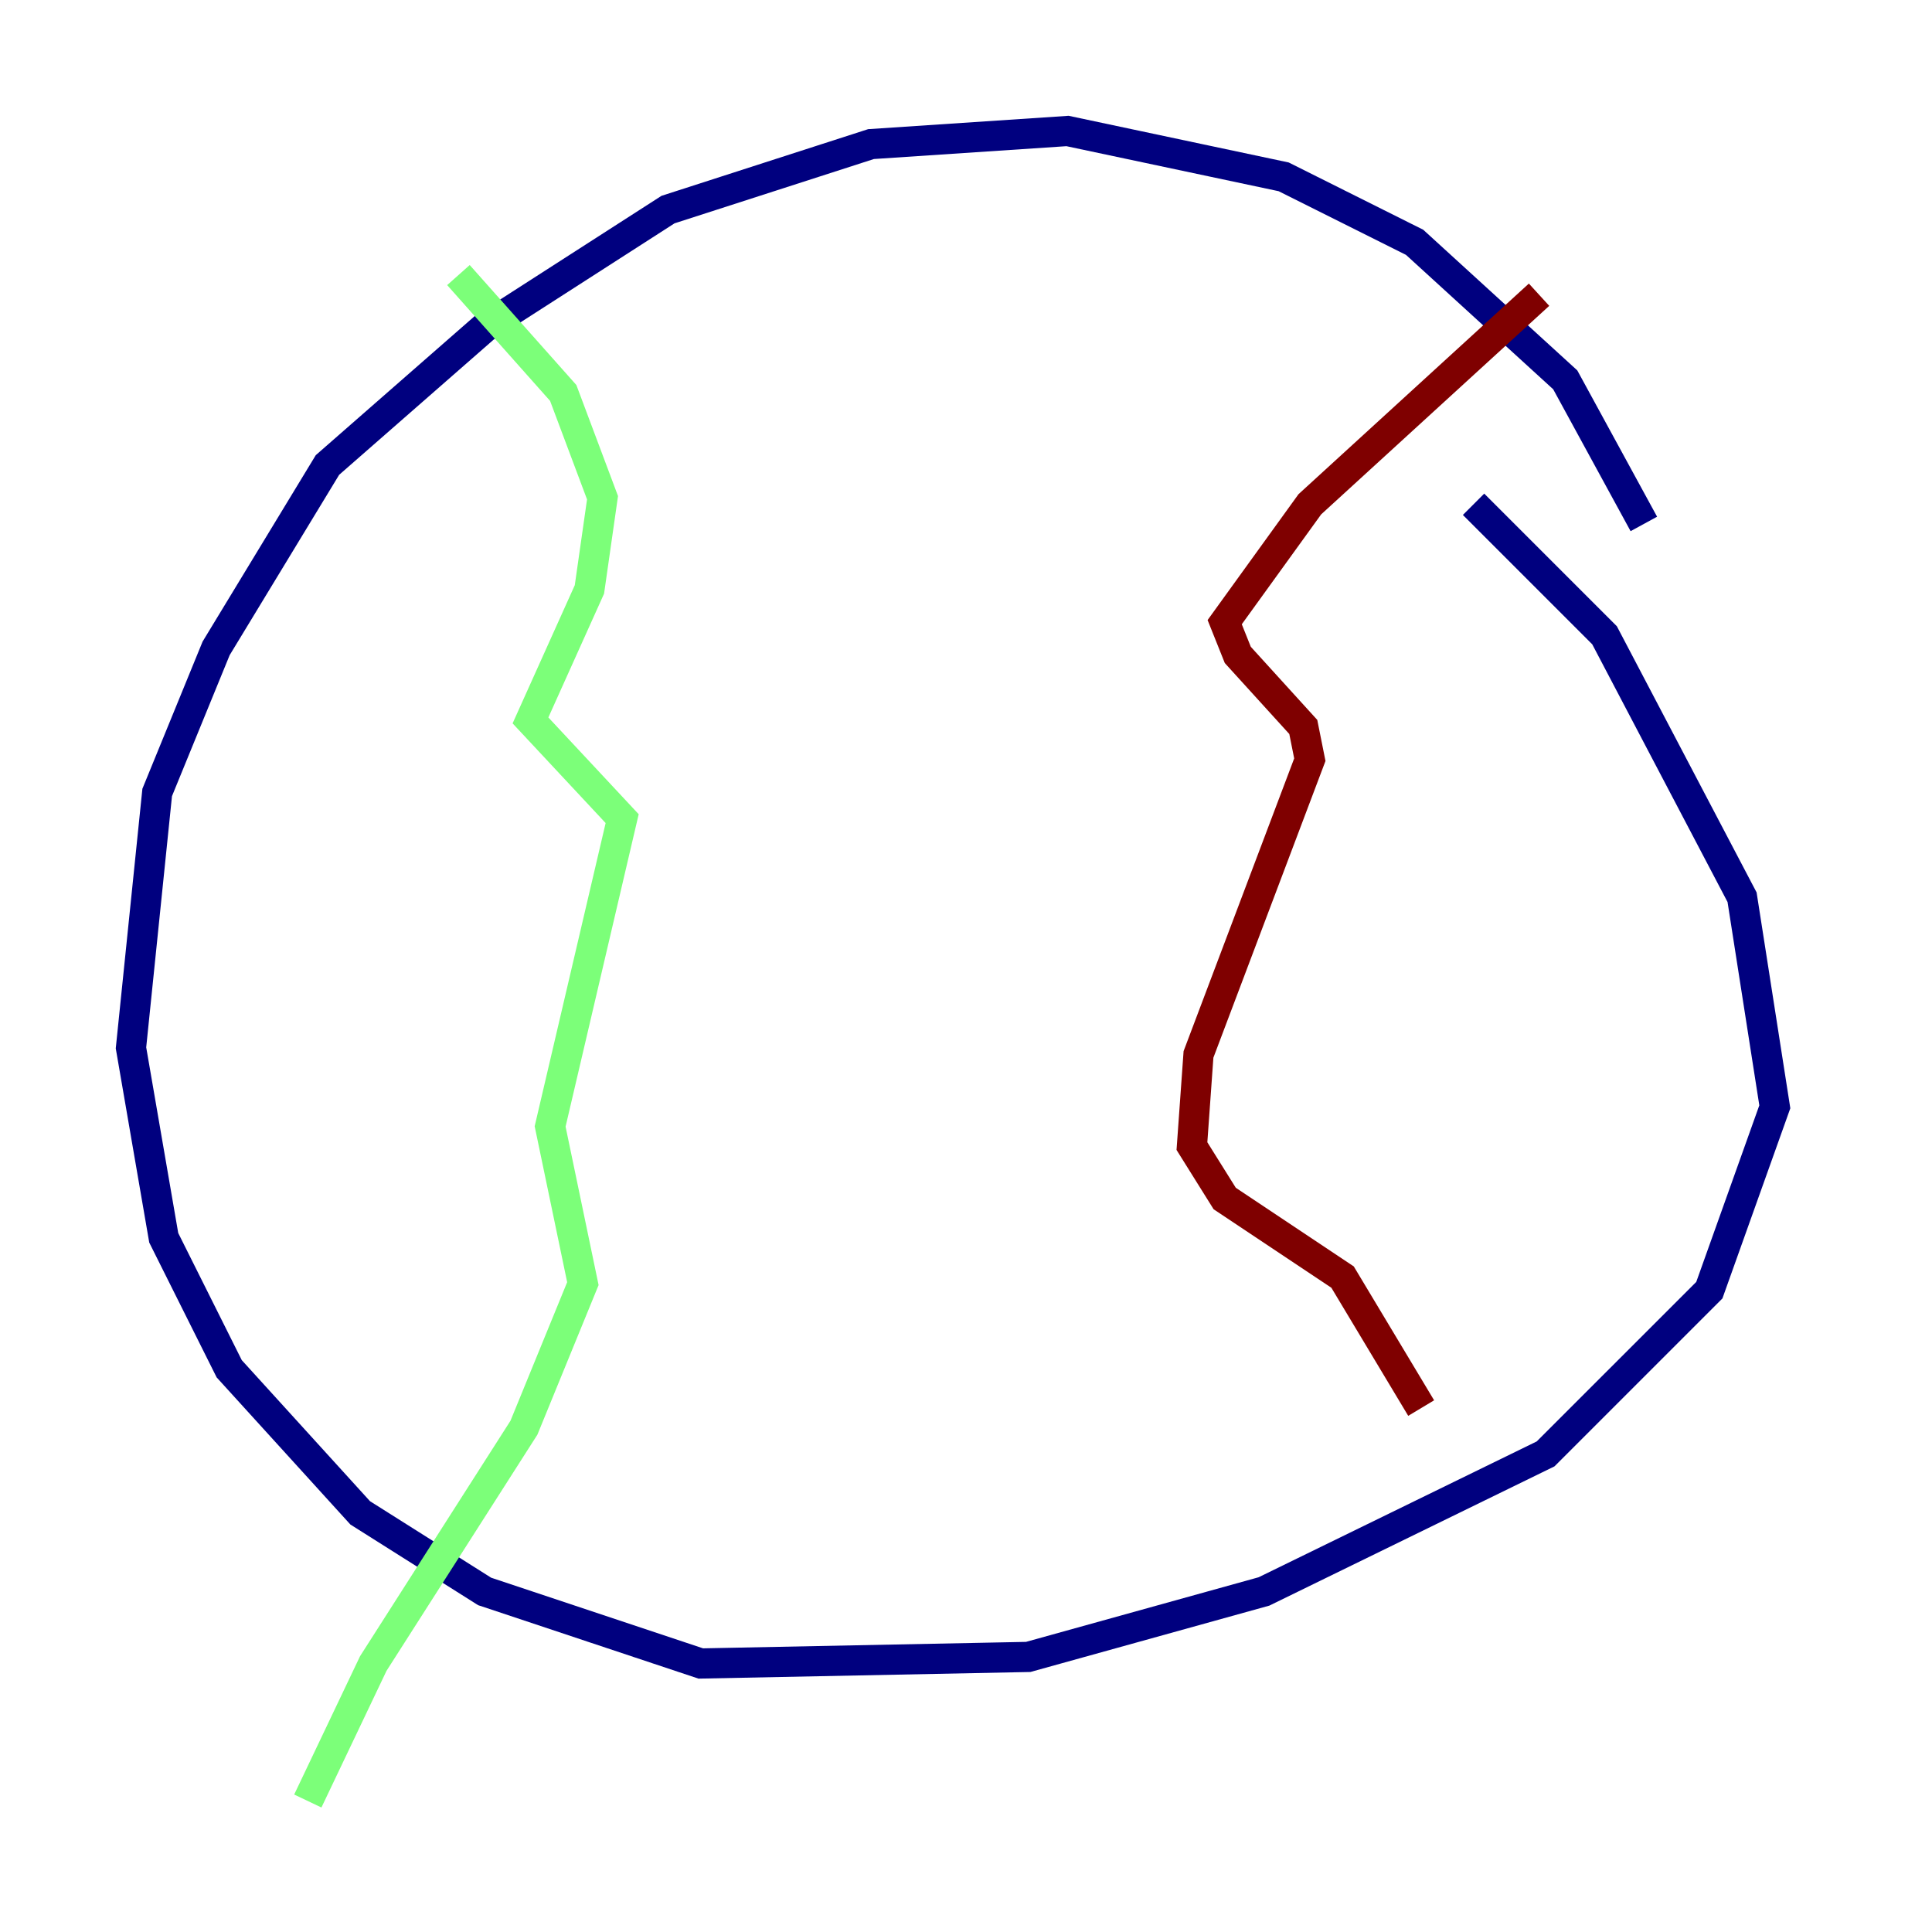 <?xml version="1.0" encoding="utf-8" ?>
<svg baseProfile="tiny" height="128" version="1.2" viewBox="0,0,128,128" width="128" xmlns="http://www.w3.org/2000/svg" xmlns:ev="http://www.w3.org/2001/xml-events" xmlns:xlink="http://www.w3.org/1999/xlink"><defs /><polyline fill="none" points="108.909,34.712 103.702,25.166 93.722,16.054 85.044,11.715 70.725,8.678 57.709,9.546 44.258,13.885 32.108,21.695 21.695,30.807 14.319,42.956 10.414,52.502 8.678,69.424 10.848,82.007 15.186,90.685 23.864,100.231 32.108,105.437 46.427,110.21 68.122,109.776 83.742,105.437 102.4,96.325 113.248,85.478 117.586,73.329 115.417,59.444 106.305,42.088 97.627,33.41" stroke="#00007f" stroke-width="2" /><polyline fill="none" points="30.373,18.224 37.315,26.034 39.919,32.976 39.051,39.051 35.146,47.729 41.22,54.237 36.447,74.63 38.617,85.044 34.712,94.59 24.732,110.21 20.393,119.322" stroke="#7cff79" stroke-width="2" /><polyline fill="none" points="101.966,19.525 86.78,33.41 81.139,41.22 82.007,43.39 86.346,48.163 86.78,50.332 79.403,69.858 78.969,75.932 81.139,79.403 88.949,84.61 94.156,93.288" stroke="#7f0000" stroke-width="2" /></svg>